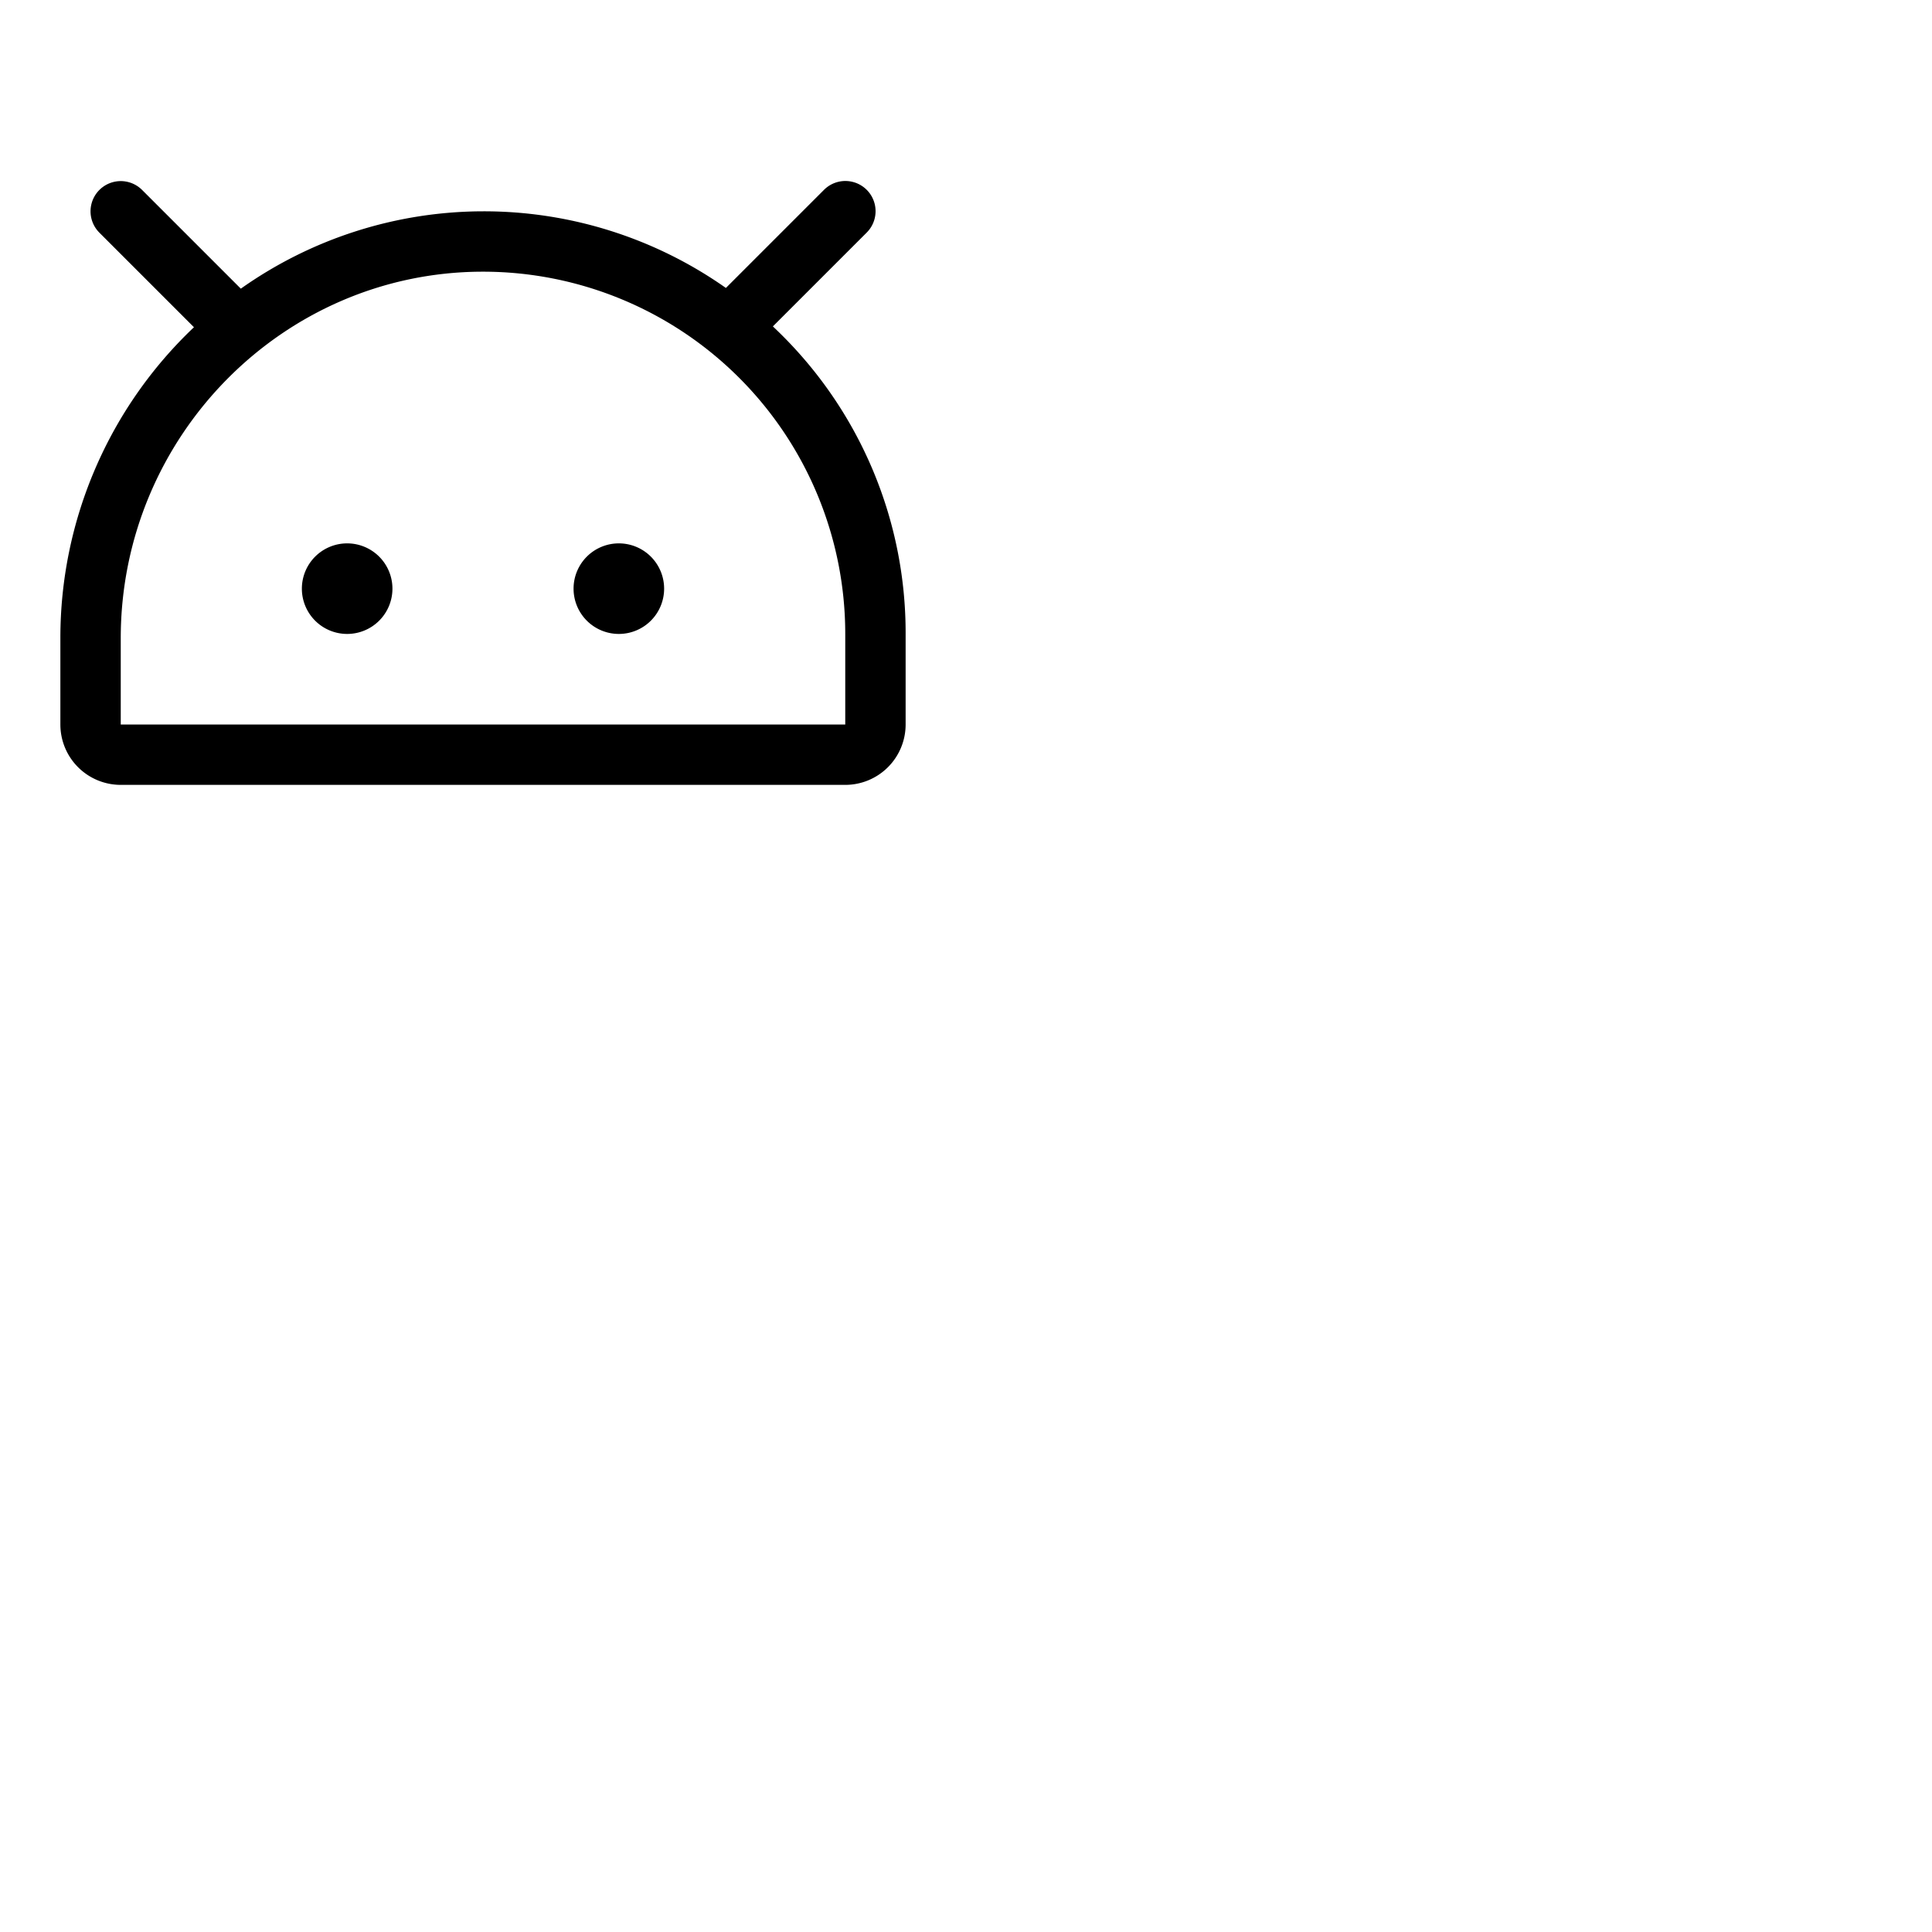 <svg xmlns="http://www.w3.org/2000/svg" version="1.1" viewBox="0 0 512 512" fill="currentColor"><path fill="currentColor" d="M176 156a12 12 0 1 1-12-12a12 12 0 0 1 12 12m-84-12a12 12 0 1 0 12 12a12 12 0 0 0-12-12m148 24v24a16 16 0 0 1-16 16H32a16 16 0 0 1-16-16v-22.87a113.38 113.38 0 0 1 35.4-82.41L26.34 61.66a8 8 0 0 1 11.32-11.32L63.82 76.5a111.43 111.43 0 0 1 128.55-.19l26-26a8 8 0 0 1 11.32 11.32L204.82 86.5c.75.71 1.5 1.43 2.24 2.17A111.25 111.25 0 0 1 240 168m-16 0a96 96 0 0 0-96-96h-.34C74.91 72.18 32 115.75 32 169.13V192h192Z"/></svg>
